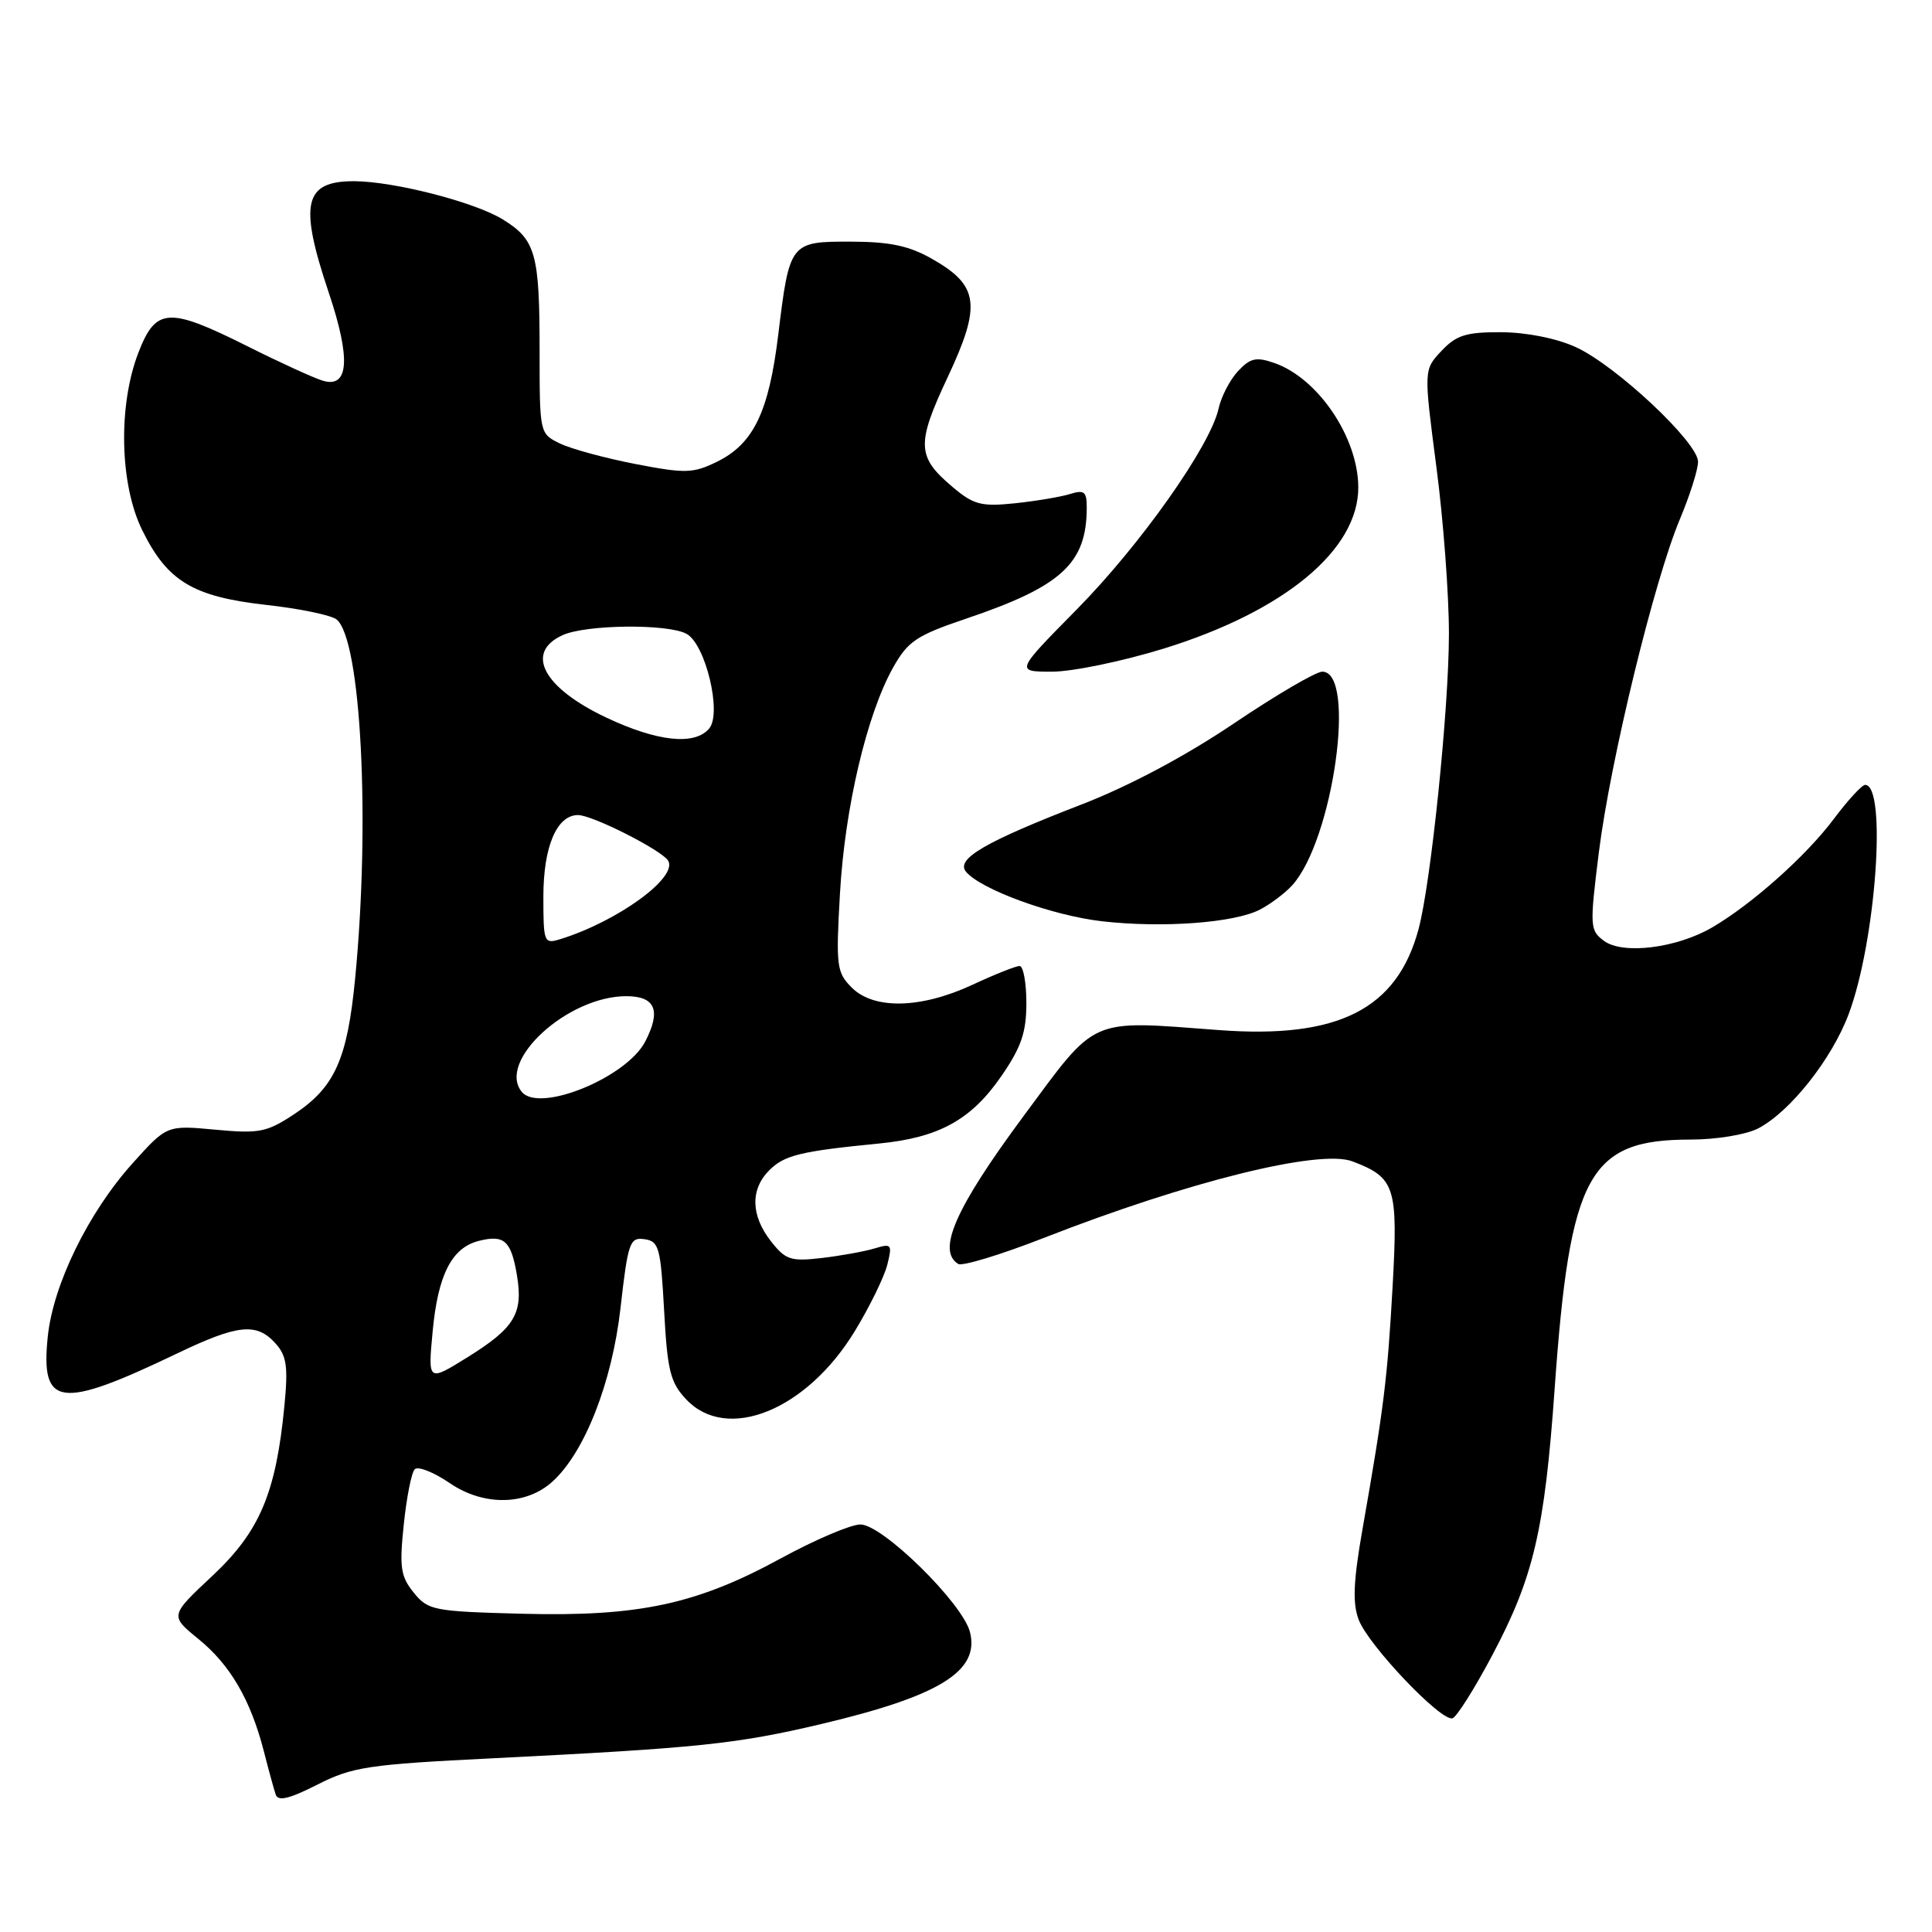 <?xml version="1.0" encoding="UTF-8" standalone="no"?>
<!DOCTYPE svg PUBLIC "-//W3C//DTD SVG 1.1//EN" "http://www.w3.org/Graphics/SVG/1.1/DTD/svg11.dtd" >
<svg xmlns="http://www.w3.org/2000/svg" xmlns:xlink="http://www.w3.org/1999/xlink" version="1.1" viewBox="0 0 256 256">
 <g >
 <path fill="currentColor"
d=" M 65.33 232.98 C 92.53 231.62 97.56 231.10 108.75 228.46 C 124.47 224.75 129.83 221.45 128.53 216.27 C 127.57 212.45 116.94 202.00 114.01 202.00 C 112.74 202.00 108.00 204.02 103.47 206.49 C 92.27 212.60 84.61 214.23 69.17 213.83 C 57.42 213.52 56.72 213.38 54.82 211.03 C 53.08 208.88 52.91 207.68 53.50 202.03 C 53.87 198.44 54.52 195.13 54.95 194.69 C 55.38 194.24 57.47 195.07 59.61 196.53 C 64.08 199.58 69.69 199.50 73.19 196.33 C 77.46 192.48 81.10 183.20 82.22 173.33 C 83.21 164.59 83.45 163.92 85.40 164.20 C 87.32 164.47 87.54 165.30 88.00 173.67 C 88.43 181.62 88.82 183.19 90.92 185.42 C 96.32 191.16 106.89 186.88 113.28 176.36 C 115.24 173.14 117.17 169.19 117.57 167.59 C 118.25 164.88 118.14 164.74 115.90 165.42 C 114.58 165.82 111.43 166.39 108.91 166.69 C 104.78 167.17 104.10 166.95 102.16 164.48 C 99.48 161.07 99.40 157.60 101.94 155.06 C 103.94 153.06 106.09 152.54 116.50 151.52 C 124.42 150.74 128.70 148.38 132.70 142.57 C 135.33 138.75 136.00 136.79 136.00 132.89 C 136.00 130.20 135.59 128.00 135.10 128.00 C 134.60 128.00 131.79 129.12 128.85 130.49 C 122.04 133.66 115.80 133.80 112.86 130.86 C 110.86 128.86 110.75 128.03 111.30 118.39 C 111.94 107.07 114.85 94.70 118.32 88.49 C 120.30 84.96 121.41 84.21 128.03 81.97 C 140.70 77.69 144.00 74.64 144.00 67.23 C 144.00 65.13 143.66 64.87 141.75 65.47 C 140.51 65.85 137.23 66.40 134.45 66.69 C 130.04 67.15 129.01 66.88 126.26 64.56 C 121.47 60.53 121.39 58.88 125.60 49.92 C 130.06 40.40 129.72 37.82 123.48 34.29 C 120.46 32.57 117.89 32.03 112.79 32.02 C 104.69 32.00 104.62 32.08 103.12 44.37 C 101.87 54.62 99.84 58.82 94.97 61.20 C 91.83 62.73 90.81 62.76 84.23 61.49 C 80.24 60.72 75.74 59.50 74.23 58.78 C 71.50 57.46 71.50 57.45 71.50 46.48 C 71.50 33.60 70.99 31.77 66.63 29.08 C 62.92 26.78 52.24 24.04 46.95 24.01 C 40.27 23.99 39.59 26.95 43.56 38.77 C 46.52 47.58 46.23 51.52 42.72 50.43 C 41.50 50.05 37.02 48.00 32.77 45.87 C 22.32 40.64 20.65 40.74 18.33 46.75 C 15.63 53.75 15.86 64.19 18.84 70.24 C 22.17 77.02 25.56 79.06 35.25 80.15 C 39.71 80.64 43.92 81.52 44.61 82.09 C 47.84 84.77 49.08 108.81 47.06 129.63 C 46.02 140.38 44.36 144.07 38.96 147.65 C 35.35 150.03 34.35 150.23 28.54 149.69 C 22.11 149.09 22.11 149.09 17.58 154.13 C 11.72 160.64 7.04 170.20 6.33 177.11 C 5.36 186.47 7.91 186.80 23.47 179.34 C 31.52 175.48 33.99 175.23 36.49 177.99 C 37.98 179.64 38.19 181.05 37.69 186.24 C 36.57 197.85 34.42 202.92 28.15 208.80 C 22.50 214.09 22.50 214.09 26.30 217.18 C 30.51 220.61 33.20 225.23 34.95 232.01 C 35.58 234.48 36.29 237.07 36.53 237.78 C 36.84 238.72 38.31 238.37 42.06 236.47 C 46.71 234.11 48.76 233.80 65.33 232.98 Z  M 197.71 219.37 C 203.21 209.01 204.67 202.78 206.00 184.00 C 208.02 155.56 210.51 151.00 224.00 151.00 C 227.42 151.00 231.35 150.35 232.95 149.53 C 237.19 147.33 242.72 140.35 244.96 134.37 C 248.57 124.74 250.05 104.00 247.14 104.00 C 246.72 104.00 244.85 106.03 243.00 108.50 C 239.32 113.42 232.12 119.83 226.85 122.90 C 222.14 125.64 215.03 126.52 212.54 124.67 C 210.66 123.28 210.63 122.78 211.86 112.91 C 213.38 100.79 219.18 76.92 222.60 68.78 C 223.92 65.63 225.00 62.22 225.00 61.18 C 225.00 58.62 214.08 48.39 208.79 45.99 C 206.22 44.82 202.27 44.04 198.92 44.02 C 194.25 44.00 192.97 44.41 191.00 46.50 C 188.65 49.00 188.65 49.00 190.32 61.80 C 191.25 68.84 192.00 78.86 191.99 84.05 C 191.98 93.97 189.61 116.95 187.97 123.10 C 185.12 133.73 177.33 137.68 161.50 136.49 C 144.13 135.19 145.46 134.60 135.58 147.95 C 126.60 160.08 124.11 165.72 126.97 167.48 C 127.50 167.81 132.61 166.26 138.31 164.03 C 157.47 156.54 174.85 152.23 179.21 153.89 C 184.87 156.04 185.26 157.25 184.53 170.42 C 183.84 182.69 183.39 186.40 180.54 202.61 C 179.33 209.51 179.20 212.42 180.03 214.61 C 181.30 218.00 190.98 228.17 192.47 227.68 C 193.03 227.49 195.39 223.75 197.71 219.37 Z  M 166.94 120.53 C 168.35 119.80 170.28 118.35 171.23 117.30 C 176.65 111.31 179.79 89.00 175.21 89.00 C 174.36 89.00 169.10 92.08 163.51 95.85 C 157.14 100.15 149.65 104.14 143.43 106.55 C 130.54 111.53 126.60 113.82 128.00 115.51 C 129.96 117.86 139.44 121.32 146.00 122.07 C 154.04 122.99 163.53 122.29 166.94 120.53 Z  M 154.14 85.96 C 170.21 81.00 180.04 72.84 179.98 64.52 C 179.93 57.93 174.64 50.11 168.86 48.10 C 166.45 47.26 165.67 47.44 164.04 49.18 C 162.97 50.33 161.82 52.55 161.47 54.13 C 160.39 59.07 151.13 72.18 142.68 80.75 C 134.54 89.00 134.54 89.00 139.41 89.00 C 142.09 89.00 148.71 87.63 154.14 85.96 Z  M 57.33 176.41 C 58.03 168.91 59.86 165.32 63.46 164.42 C 66.81 163.58 67.72 164.39 68.49 168.93 C 69.35 174.05 68.22 175.94 61.92 179.86 C 56.70 183.10 56.70 183.10 57.33 176.41 Z  M 69.15 144.69 C 65.79 140.63 75.19 132.00 82.98 132.00 C 86.84 132.00 87.63 133.89 85.50 138.00 C 83.03 142.78 71.49 147.50 69.15 144.69 Z  M 72.00 118.79 C 72.00 112.18 73.78 108.00 76.59 108.00 C 78.50 108.00 87.66 112.64 88.53 114.04 C 89.88 116.24 81.86 122.08 74.25 124.44 C 72.08 125.11 72.00 124.91 72.00 118.79 Z  M 80.33 95.08 C 71.97 91.13 69.50 86.46 74.55 84.16 C 77.65 82.75 88.44 82.63 90.96 83.98 C 93.48 85.33 95.68 94.47 93.98 96.52 C 92.08 98.81 87.10 98.28 80.33 95.08 Z "/>
</g>
</svg>